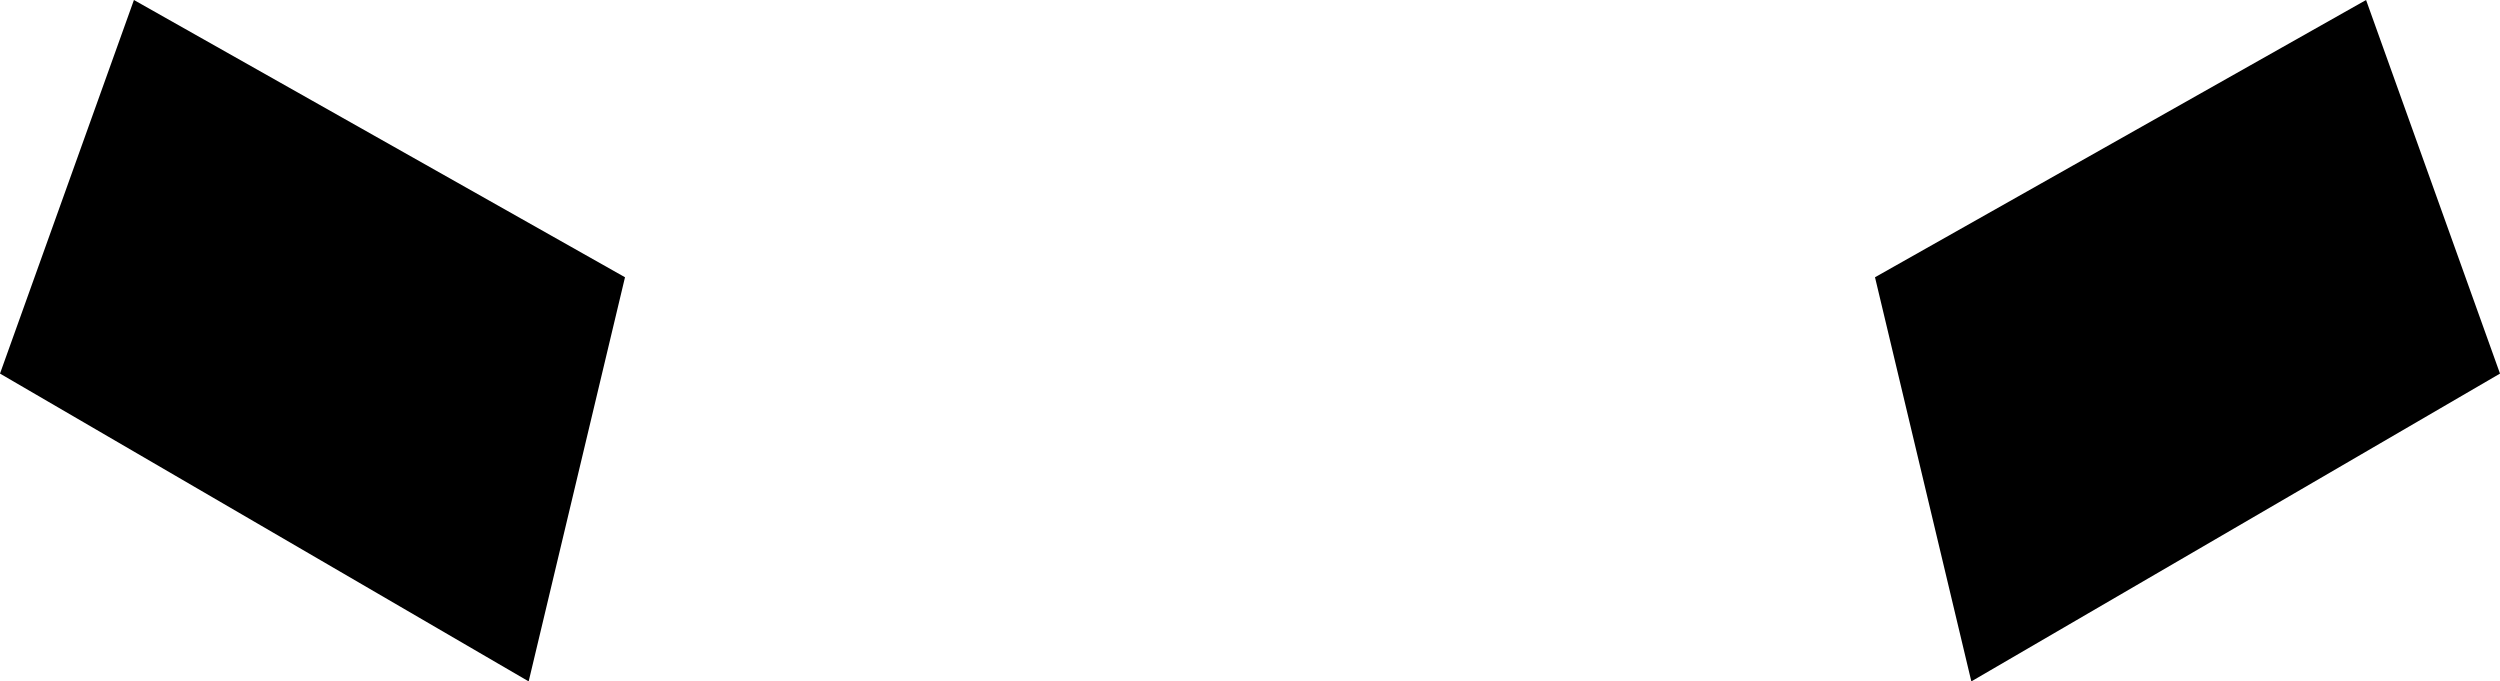 <?xml version="1.0" encoding="UTF-8" standalone="no"?>
<svg xmlns:xlink="http://www.w3.org/1999/xlink" height="14.5px" width="53.2px" xmlns="http://www.w3.org/2000/svg">
  <g transform="matrix(1.0, 0.0, 0.0, 1.0, -373.3, -375.8)">
    <path d="M386.6 381.7 L384.55 390.3 373.3 383.75 376.15 375.8 386.6 381.7 M413.2 381.7 L423.65 375.8 426.5 383.75 415.25 390.3 413.2 381.7" fill="#000000" fill-rule="evenodd" stroke="none"/>
  </g>
</svg>
